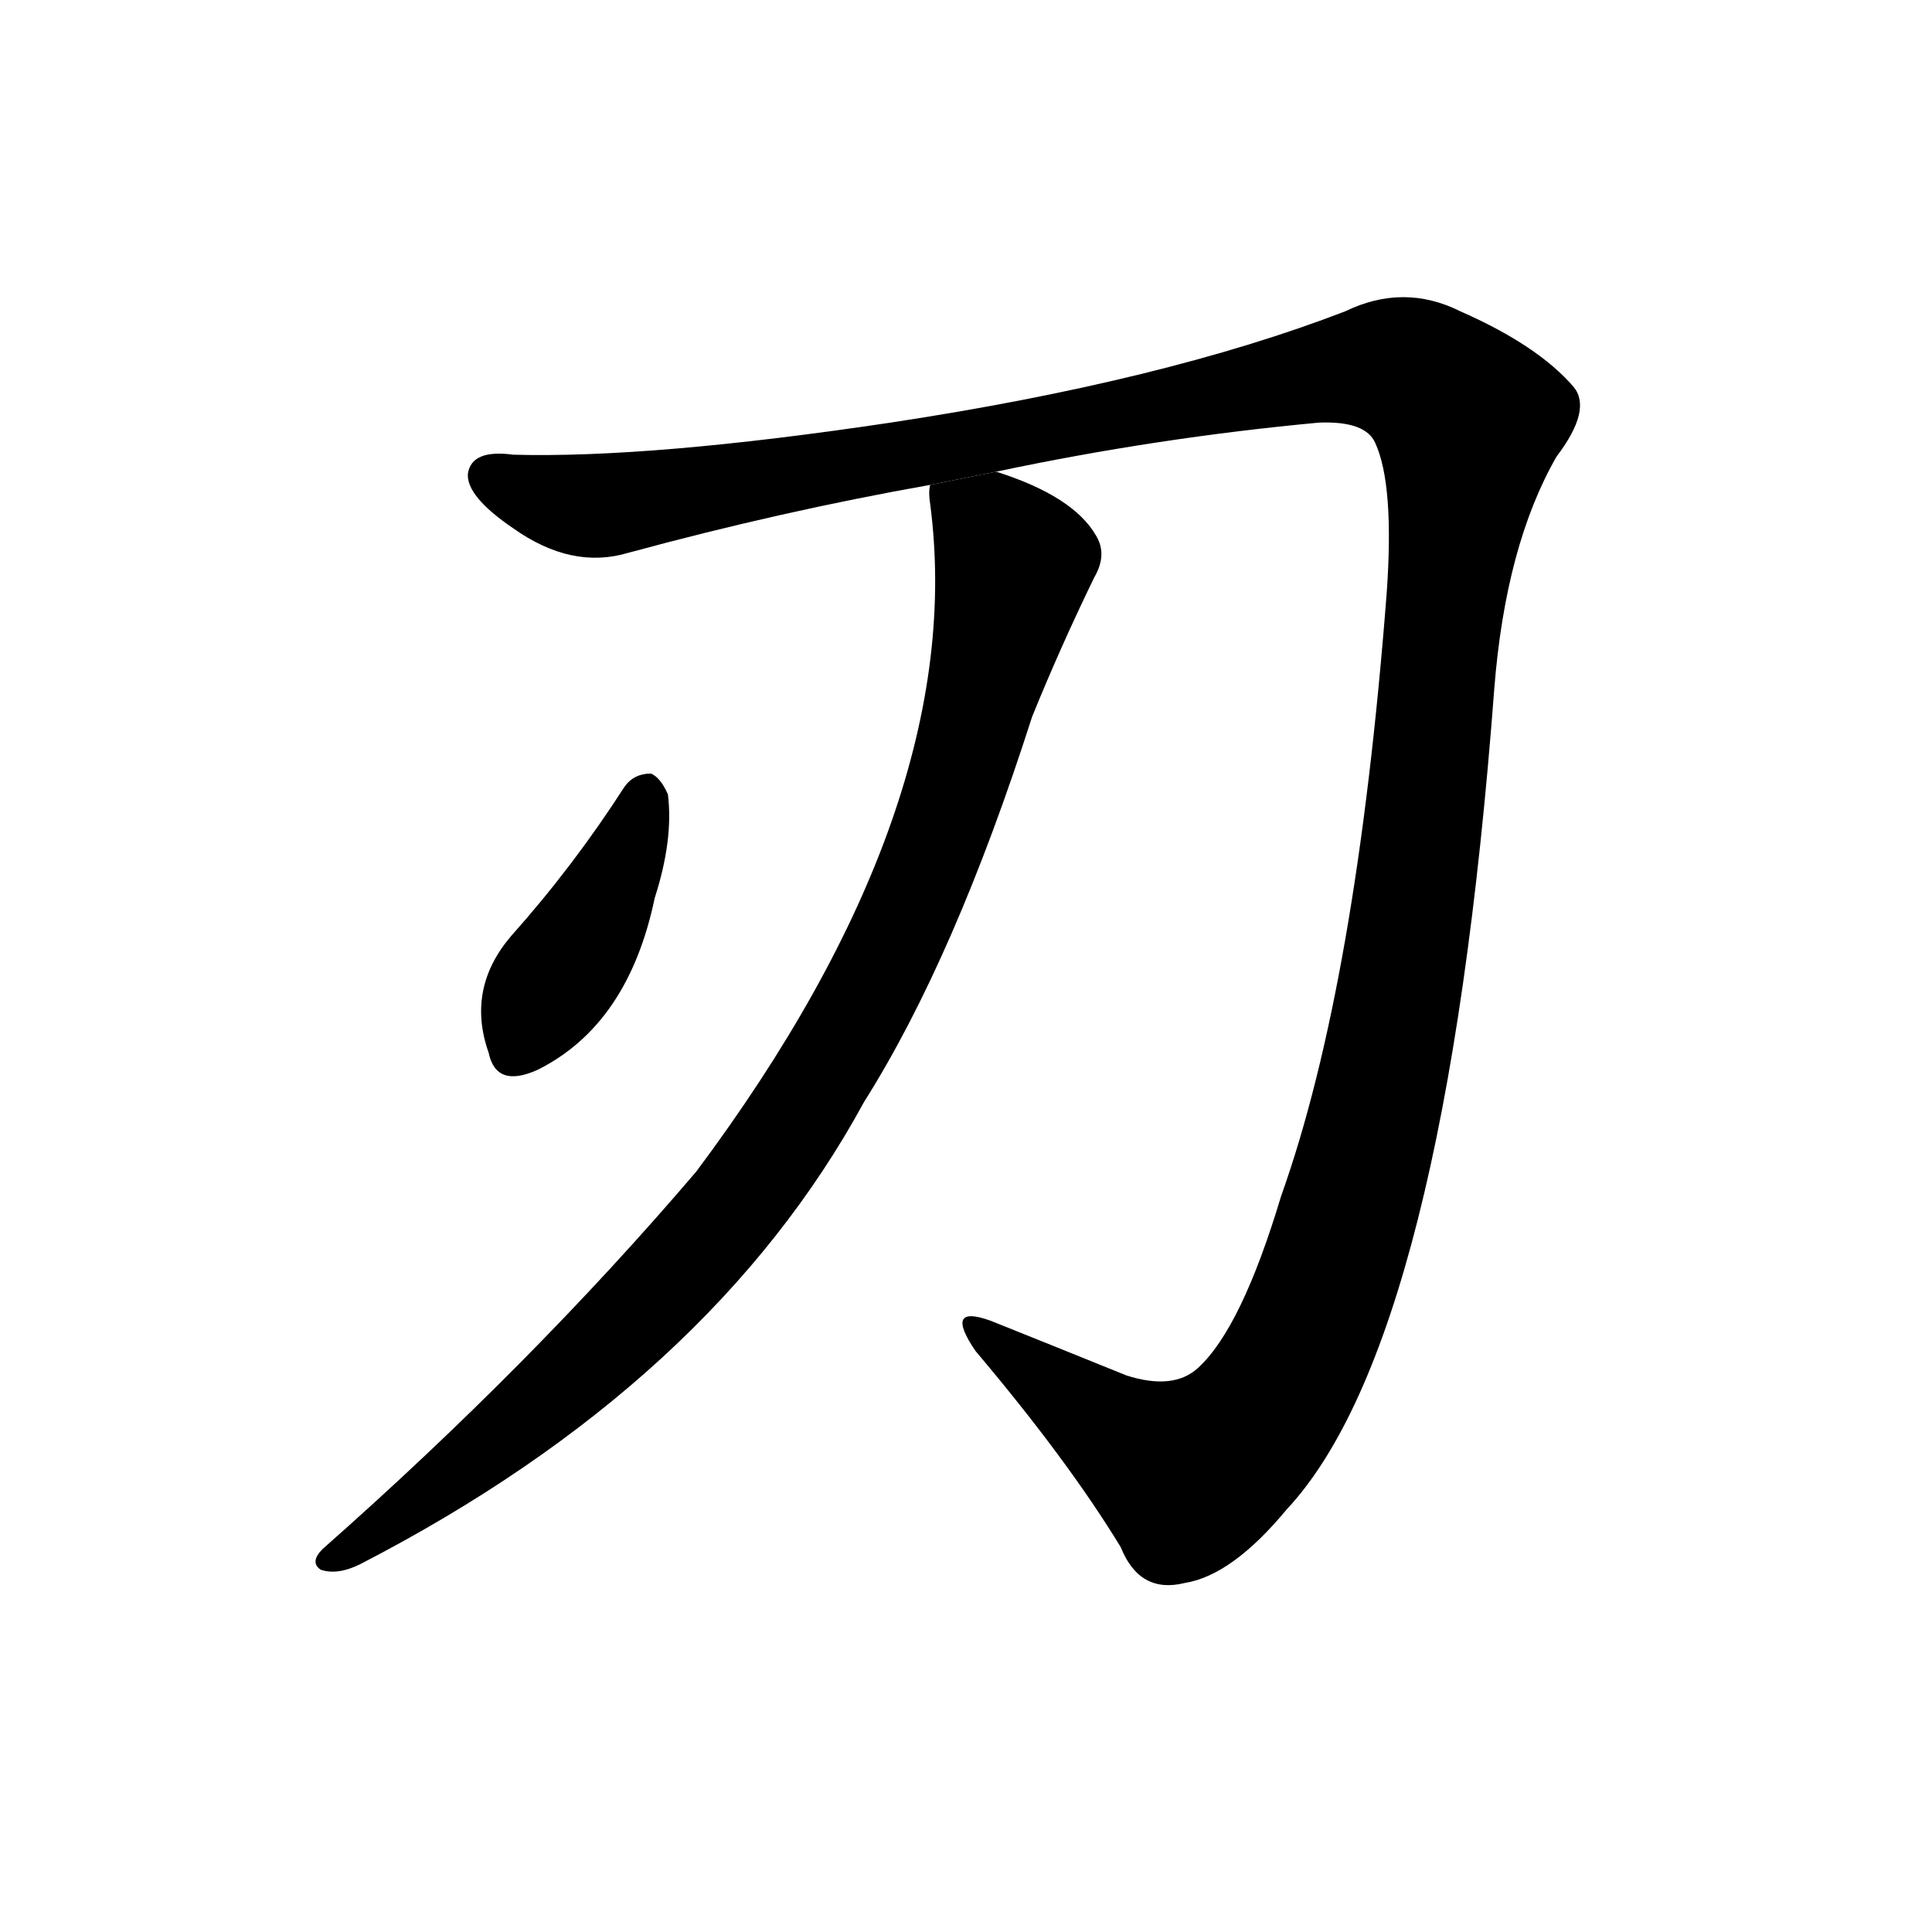 <svg version="1.1" width="64" height="64" viewBox="0 0 1024 1024" xmlns="http://www.w3.org/2000/svg">
<g transform="rotate(0,512,512) scale(1,-1) translate(0,-900)">
        <path d="M 528 650 Q 613 668 699 676 Q 724 677 729 665 Q 739 643 735 586 Q 719 378 679 266 Q 658 196 635 175 Q 622 163 597 171 Q 560 186 525 200 Q 500 209 517 184 Q 566 126 594 80 Q 604 55 628 61 Q 653 65 682 100 Q 766 190 792 535 Q 798 611 825 658 Q 844 683 834 695 Q 815 717 774 735 Q 744 750 713 735 Q 617 698 472 676 Q 345 657 272 659 Q 250 662 248 649 Q 247 637 272 620 Q 303 598 333 607 Q 414 629 493 643 L 528 650 Z"></path>
        <path d="M 493 643 Q 492 639 493 633 Q 514 473 369 279 Q 282 177 171 79 Q 164 72 170 68 Q 179 65 191 71 Q 377 167 458 316 Q 506 392 547 520 Q 562 557 580 594 Q 587 606 581 616 Q 569 637 528 650 L 493 643 Z"></path>
        <path d="M 331 483 Q 304 441 271 404 Q 247 376 259 342 Q 263 323 285 333 Q 333 357 347 424 Q 357 455 354 479 Q 350 488 345 490 Q 336 490 331 483 Z"></path>
</g>
</svg>